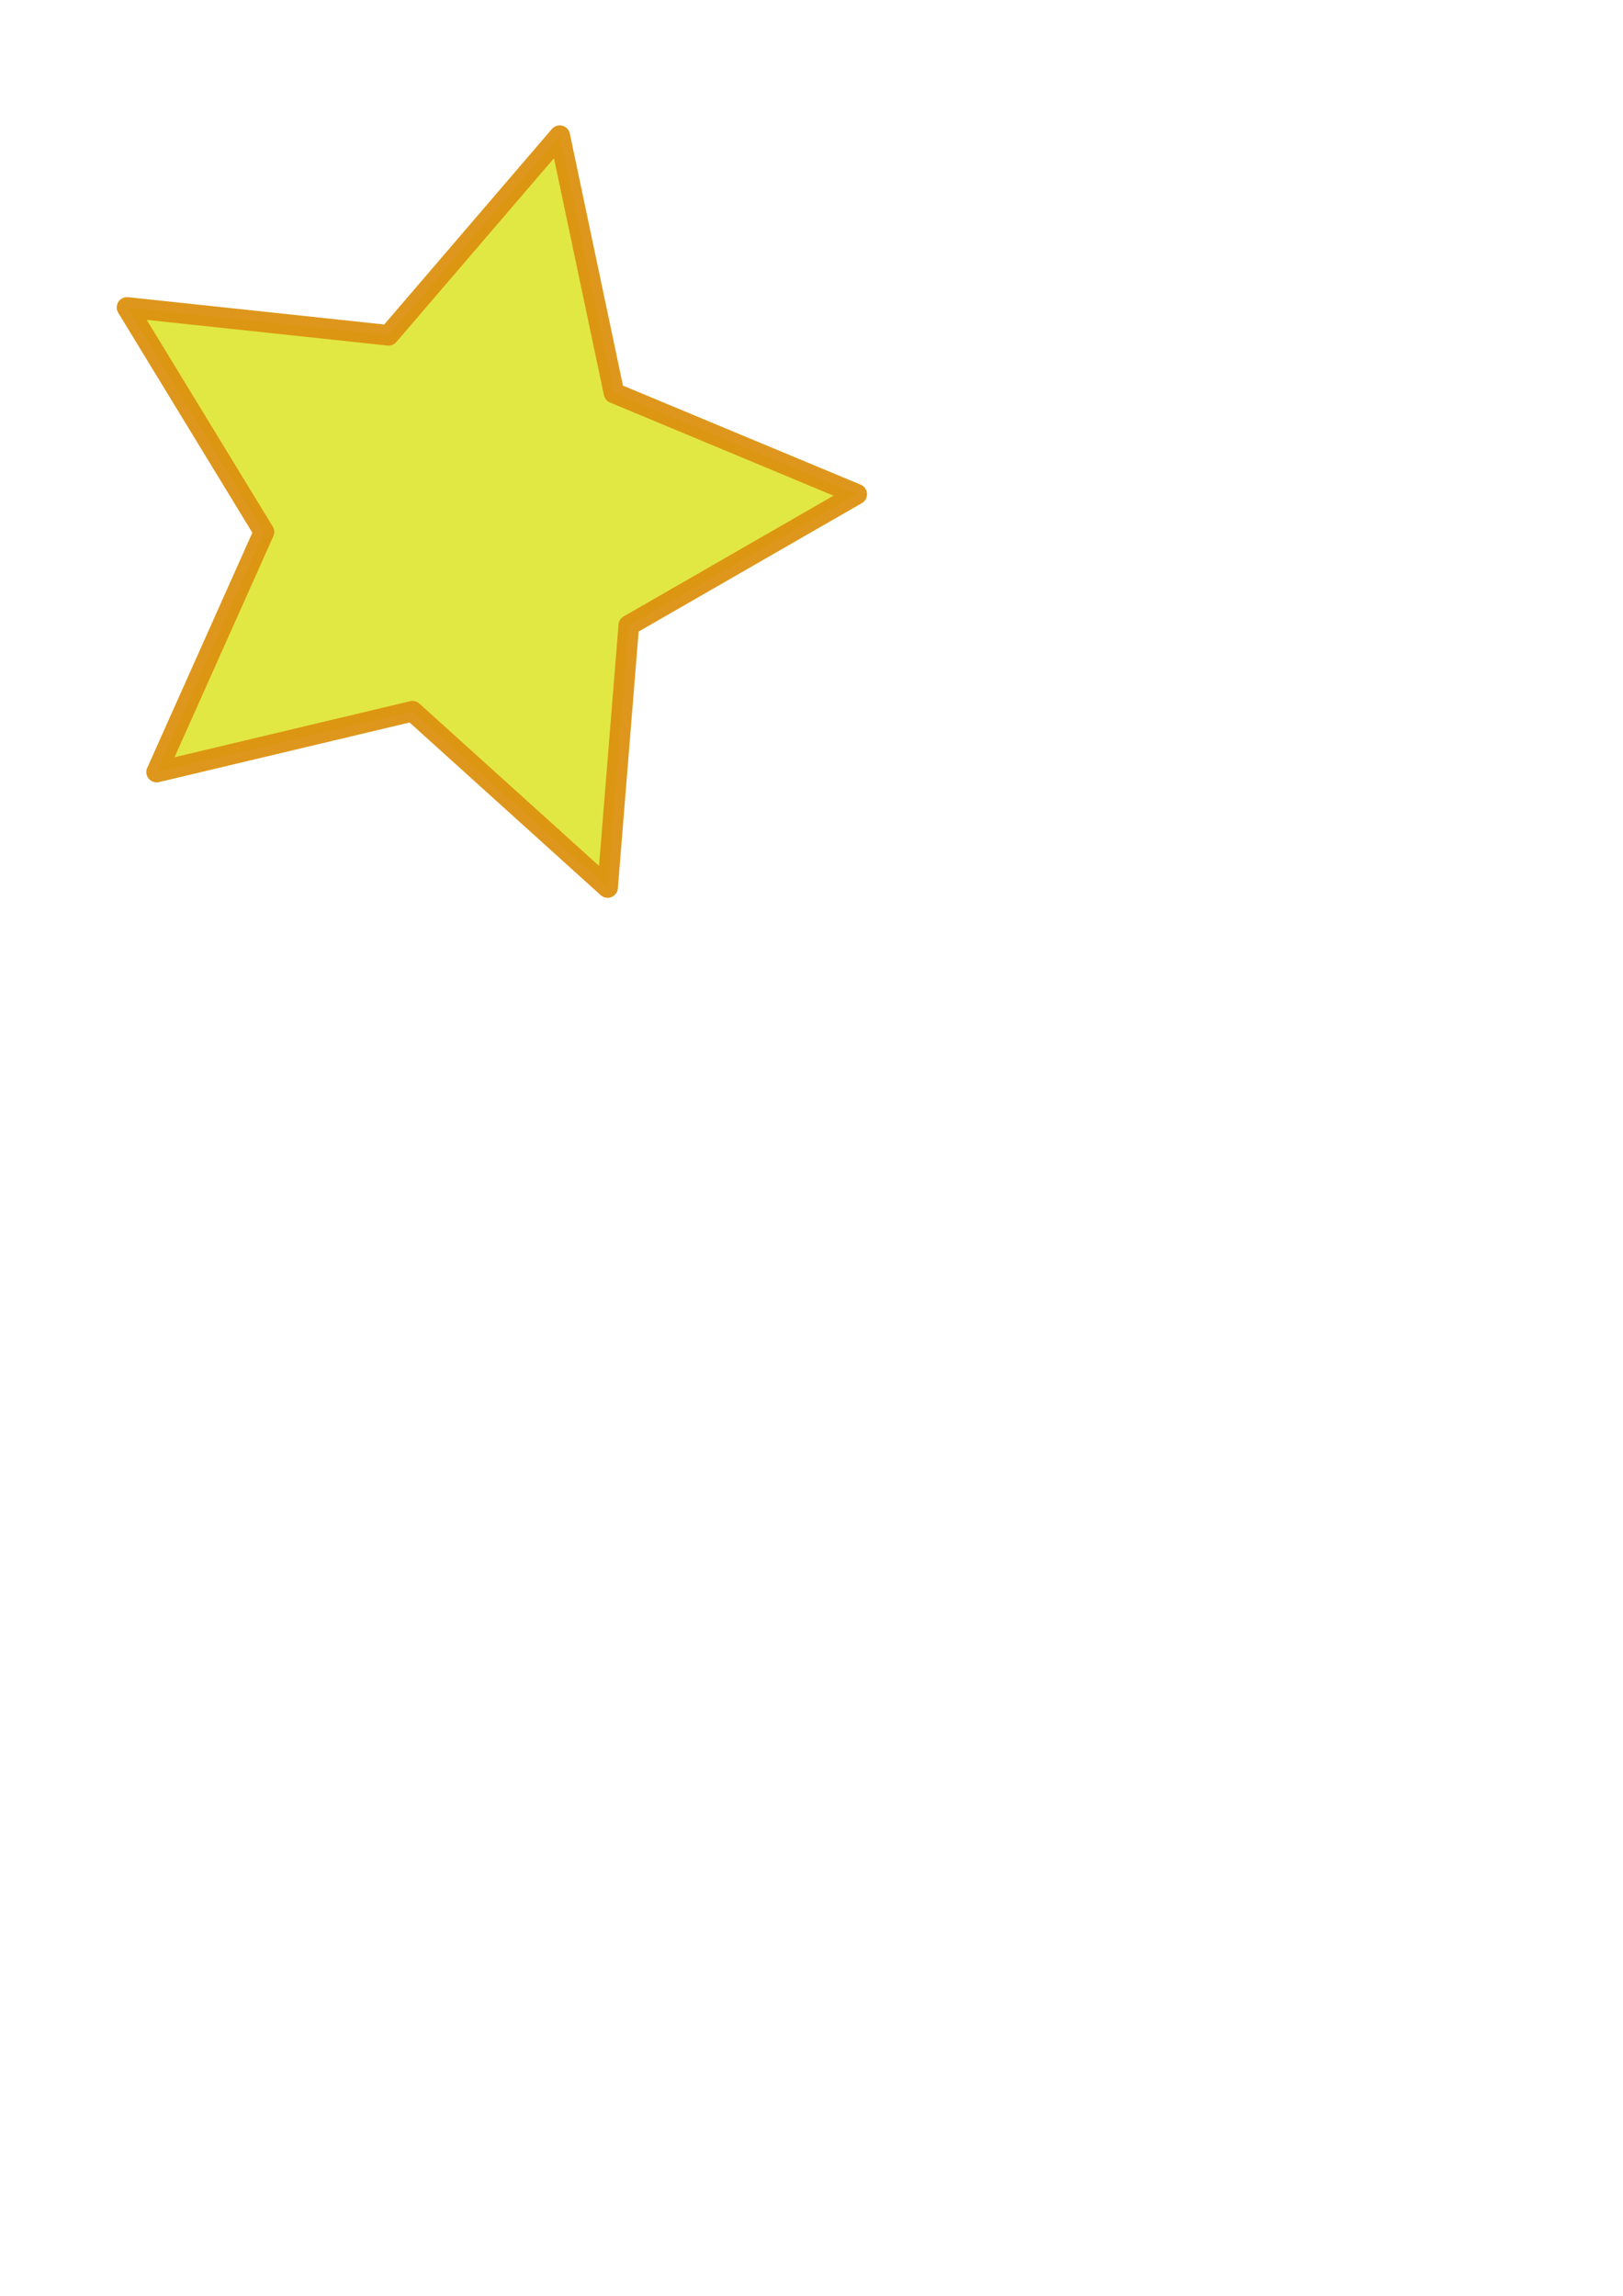 <?xml version="1.0" encoding="UTF-8" standalone="no"?>
<!-- Created with Inkscape (http://www.inkscape.org/) -->

<svg
   xmlns:dc="http://purl.org/dc/elements/1.1/"
   xmlns:cc="http://creativecommons.org/ns#"
   xmlns:rdf="http://www.w3.org/1999/02/22-rdf-syntax-ns#"
   xmlns:svg="http://www.w3.org/2000/svg"
   xmlns="http://www.w3.org/2000/svg"
   xmlns:sodipodi="http://sodipodi.sourceforge.net/DTD/sodipodi-0.dtd"
   xmlns:inkscape="http://www.inkscape.org/namespaces/inkscape"
   width="210mm"
   height="297mm"
   viewBox="0 0 210 297"
   version="1.1"
   id="svg8"
   inkscape:version="0.92.2 5c3e80d, 2017-08-06"
   sodipodi:docname="generic-achievement.svg">
  <defs
     id="defs2" />
  <sodipodi:namedview
     id="base"
     pagecolor="#ffffff"
     bordercolor="#666666"
     borderopacity="1.0"
     inkscape:pageopacity="0.0"
     inkscape:pageshadow="2"
     inkscape:zoom="0.35"
     inkscape:cx="-114.28571"
     inkscape:cy="560"
     inkscape:document-units="mm"
     inkscape:current-layer="layer1"
     showgrid="false"
     inkscape:window-width="1680"
     inkscape:window-height="1005"
     inkscape:window-x="0"
     inkscape:window-y="1"
     inkscape:window-maximized="1" />
  <g
     inkscape:label="Layer 1"
     inkscape:groupmode="layer"
     id="layer1">
    <path
       sodipodi:type="star"
       style="opacity:0.94;fill:#e0e638;fill-opacity:1;stroke:#dc910e;stroke-width:2.665;stroke-miterlimit:4;stroke-dasharray:none;stroke-opacity:1;stroke-linecap:round;stroke-linejoin:round"
       id="path815"
       sodipodi:sides="5"
       sodipodi:cx="59.720242"
       sodipodi:cy="67.190477"
       sodipodi:r1="51.237736"
       sodipodi:r2="25.618868"
       sodipodi:arg1="1.1930297"
       sodipodi:arg2="1.8213482"
       inkscape:flatsided="false"
       inkscape:rounded="0"
       inkscape:randomized="0"
       d="M 78.619,114.815 53.368,92.009 20.266,99.881 34.153,68.819 16.438,39.769 l 33.833,3.608 22.153,-25.825 7.023,33.292 31.407,13.088 -29.493,16.967 z"
       inkscape:transform-center-x="-3.9256942"
       inkscape:transform-center-y="-1.0064388"
       inkscape:export-xdpi="16.744684"
       inkscape:export-ydpi="16.744684" />
  </g>
</svg>

